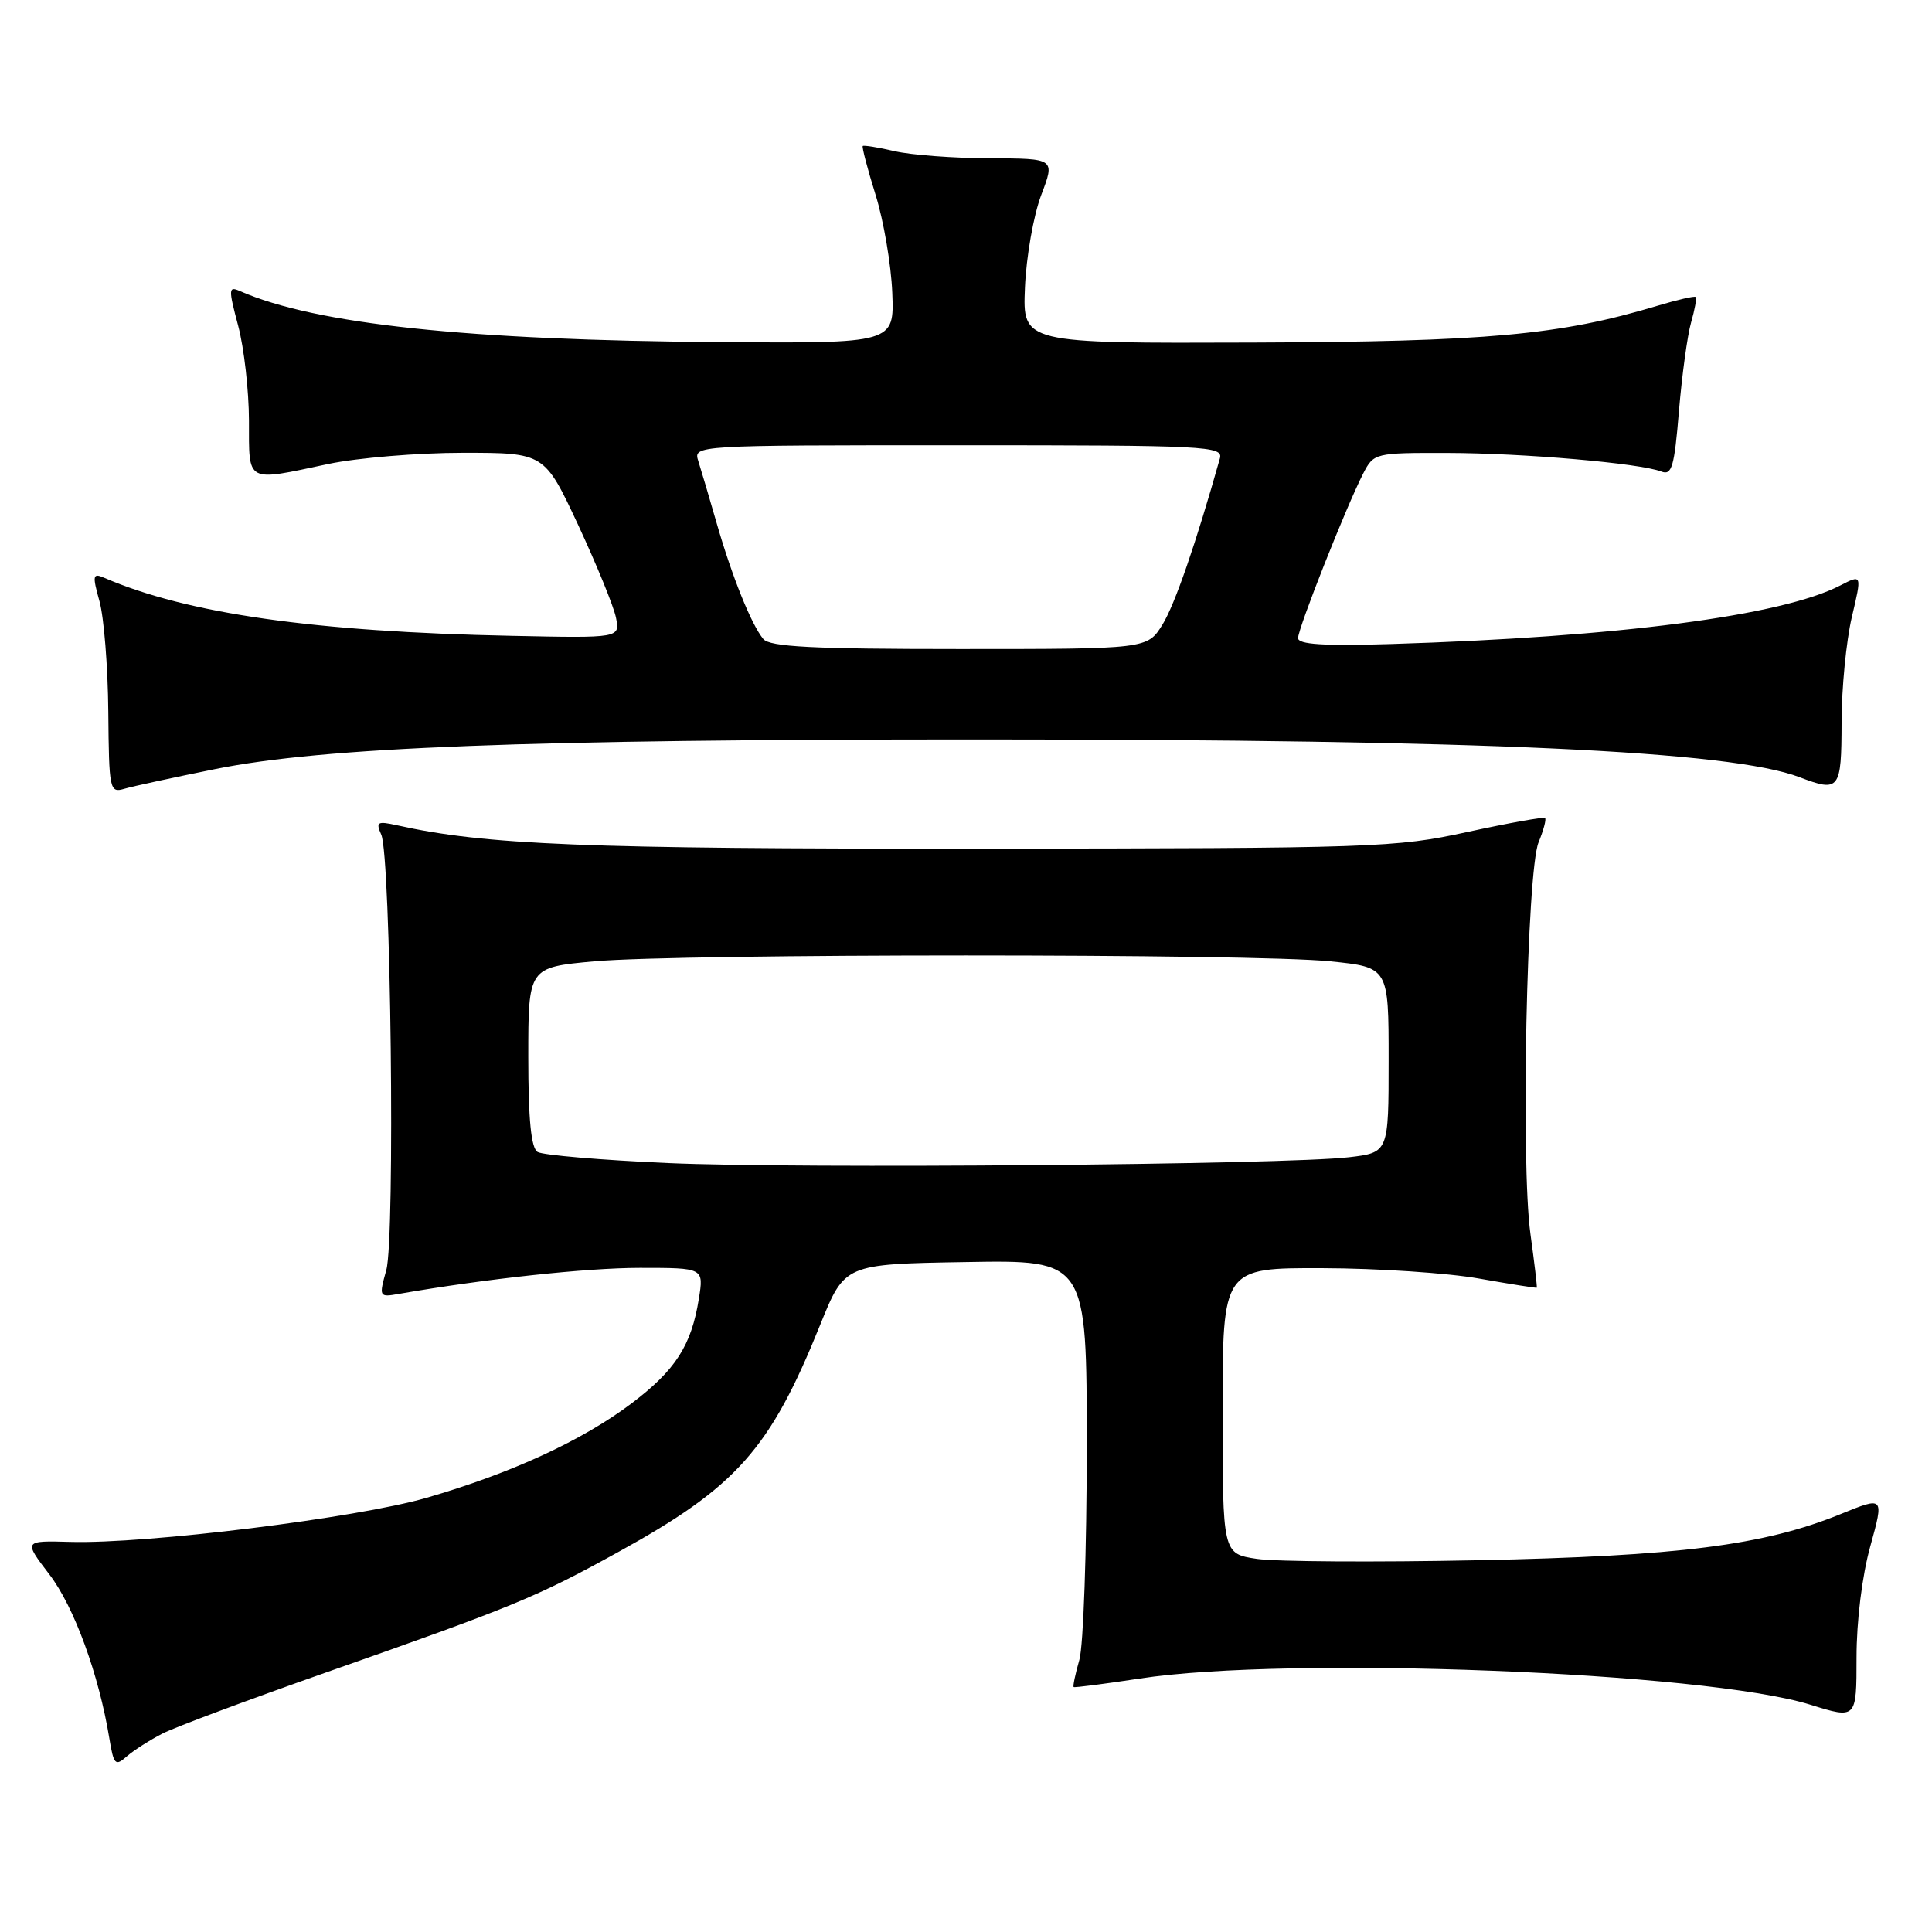 <?xml version="1.0" encoding="UTF-8" standalone="no"?>
<!DOCTYPE svg PUBLIC "-//W3C//DTD SVG 1.1//EN" "http://www.w3.org/Graphics/SVG/1.1/DTD/svg11.dtd" >
<svg xmlns="http://www.w3.org/2000/svg" xmlns:xlink="http://www.w3.org/1999/xlink" version="1.1" viewBox="0 0 256 256">
 <g >
 <path fill="currentColor"
d=" M 21.56 229.69 C 23.24 228.84 32.91 225.23 43.06 221.66 C 68.11 212.86 71.08 211.63 81.89 205.67 C 97.61 197.01 102.04 192.03 108.69 175.52 C 111.93 167.50 111.93 167.50 127.96 167.23 C 144.00 166.95 144.00 166.95 144.00 191.73 C 144.00 205.36 143.56 218.06 143.02 219.94 C 142.48 221.83 142.14 223.45 142.27 223.54 C 142.40 223.64 146.32 223.13 151.00 222.42 C 170.74 219.38 225.90 221.53 239.87 225.88 C 246.00 227.79 246.00 227.79 246.00 219.62 C 246.00 214.79 246.74 208.77 247.83 204.87 C 249.65 198.28 249.65 198.28 243.88 200.63 C 233.70 204.77 222.41 206.20 195.80 206.74 C 182.21 207.02 169.05 206.93 166.55 206.56 C 162.00 205.88 162.00 205.88 162.00 186.94 C 162.00 168.00 162.00 168.00 175.25 168.04 C 182.54 168.06 191.88 168.68 196.00 169.42 C 200.12 170.15 203.56 170.69 203.63 170.63 C 203.70 170.56 203.32 167.35 202.79 163.50 C 201.50 154.21 202.30 115.40 203.87 111.61 C 204.52 110.02 204.91 108.58 204.73 108.40 C 204.55 108.22 199.93 109.05 194.45 110.24 C 184.93 112.32 182.10 112.41 129.50 112.45 C 77.44 112.49 64.31 111.96 52.59 109.35 C 50.00 108.78 49.77 108.91 50.52 110.60 C 51.79 113.45 52.37 163.98 51.19 168.28 C 50.20 171.85 50.23 171.91 52.84 171.45 C 64.32 169.45 77.71 168.00 84.80 168.00 C 93.26 168.00 93.26 168.00 92.60 172.10 C 91.61 178.29 89.51 181.55 83.68 185.96 C 77.15 190.88 67.75 195.21 56.51 198.47 C 47.25 201.15 19.39 204.60 9.31 204.31 C 3.12 204.14 3.12 204.14 6.55 208.63 C 9.82 212.91 13.10 221.88 14.49 230.35 C 15.07 233.86 15.28 234.07 16.81 232.72 C 17.74 231.91 19.88 230.55 21.56 229.69 Z  M 28.50 101.91 C 42.94 99.00 69.69 97.97 130.00 97.98 C 196.59 97.99 229.29 99.50 238.44 102.98 C 243.75 105.00 244.00 104.67 244.02 95.75 C 244.02 91.21 244.64 84.93 245.37 81.80 C 246.72 76.10 246.72 76.10 243.88 77.56 C 236.09 81.59 214.48 84.41 184.25 85.34 C 175.39 85.61 172.00 85.39 172.00 84.55 C 172.00 83.25 178.43 67.02 180.63 62.75 C 182.03 60.03 182.17 60.00 191.78 60.02 C 201.88 60.04 217.30 61.38 220.13 62.48 C 221.52 63.03 221.86 61.89 222.47 54.46 C 222.87 49.70 223.59 44.42 224.08 42.72 C 224.57 41.02 224.84 39.51 224.69 39.35 C 224.53 39.20 222.23 39.73 219.57 40.53 C 206.69 44.40 197.06 45.28 166.00 45.39 C 135.50 45.50 135.50 45.50 135.81 38.11 C 135.98 34.04 136.95 28.53 137.96 25.86 C 139.81 21.00 139.81 21.00 131.15 20.98 C 126.39 20.96 120.71 20.54 118.53 20.03 C 116.34 19.52 114.45 19.22 114.32 19.35 C 114.19 19.48 114.95 22.39 116.02 25.82 C 117.09 29.25 118.08 35.08 118.23 38.77 C 118.50 45.50 118.50 45.50 95.38 45.33 C 61.92 45.09 41.82 42.96 31.82 38.58 C 30.27 37.89 30.25 38.24 31.56 43.17 C 32.34 46.10 32.98 51.76 32.99 55.75 C 33.00 64.10 32.48 63.82 43.50 61.48 C 47.35 60.67 55.37 60.00 61.32 60.00 C 72.14 60.00 72.14 60.00 76.61 69.56 C 79.06 74.83 81.32 80.35 81.62 81.84 C 82.16 84.55 82.16 84.55 67.83 84.25 C 41.66 83.72 24.83 81.32 13.81 76.56 C 12.29 75.90 12.22 76.22 13.18 79.66 C 13.77 81.77 14.30 88.36 14.35 94.31 C 14.44 104.67 14.53 105.09 16.47 104.52 C 17.59 104.19 23.00 103.02 28.50 101.91 Z  M 88.48 154.11 C 79.67 153.72 71.91 153.06 71.23 152.64 C 70.37 152.11 70.00 148.33 70.00 140.03 C 70.00 128.18 70.00 128.18 78.75 127.38 C 90.10 126.35 166.17 126.34 176.25 127.38 C 184.00 128.17 184.00 128.17 184.00 140.45 C 184.00 152.72 184.00 152.72 178.75 153.34 C 170.24 154.33 105.88 154.88 88.48 154.11 Z  M 101.14 84.67 C 99.56 82.76 97.01 76.44 94.97 69.35 C 94.00 65.97 92.90 62.26 92.53 61.10 C 91.87 59.00 91.87 59.00 127.00 59.00 C 159.98 59.00 162.10 59.11 161.64 60.75 C 158.46 72.03 155.68 80.08 154.04 82.75 C 152.03 86.00 152.03 86.00 127.14 86.00 C 107.68 86.00 102.00 85.71 101.14 84.67 Z "/>
</g>
</svg>